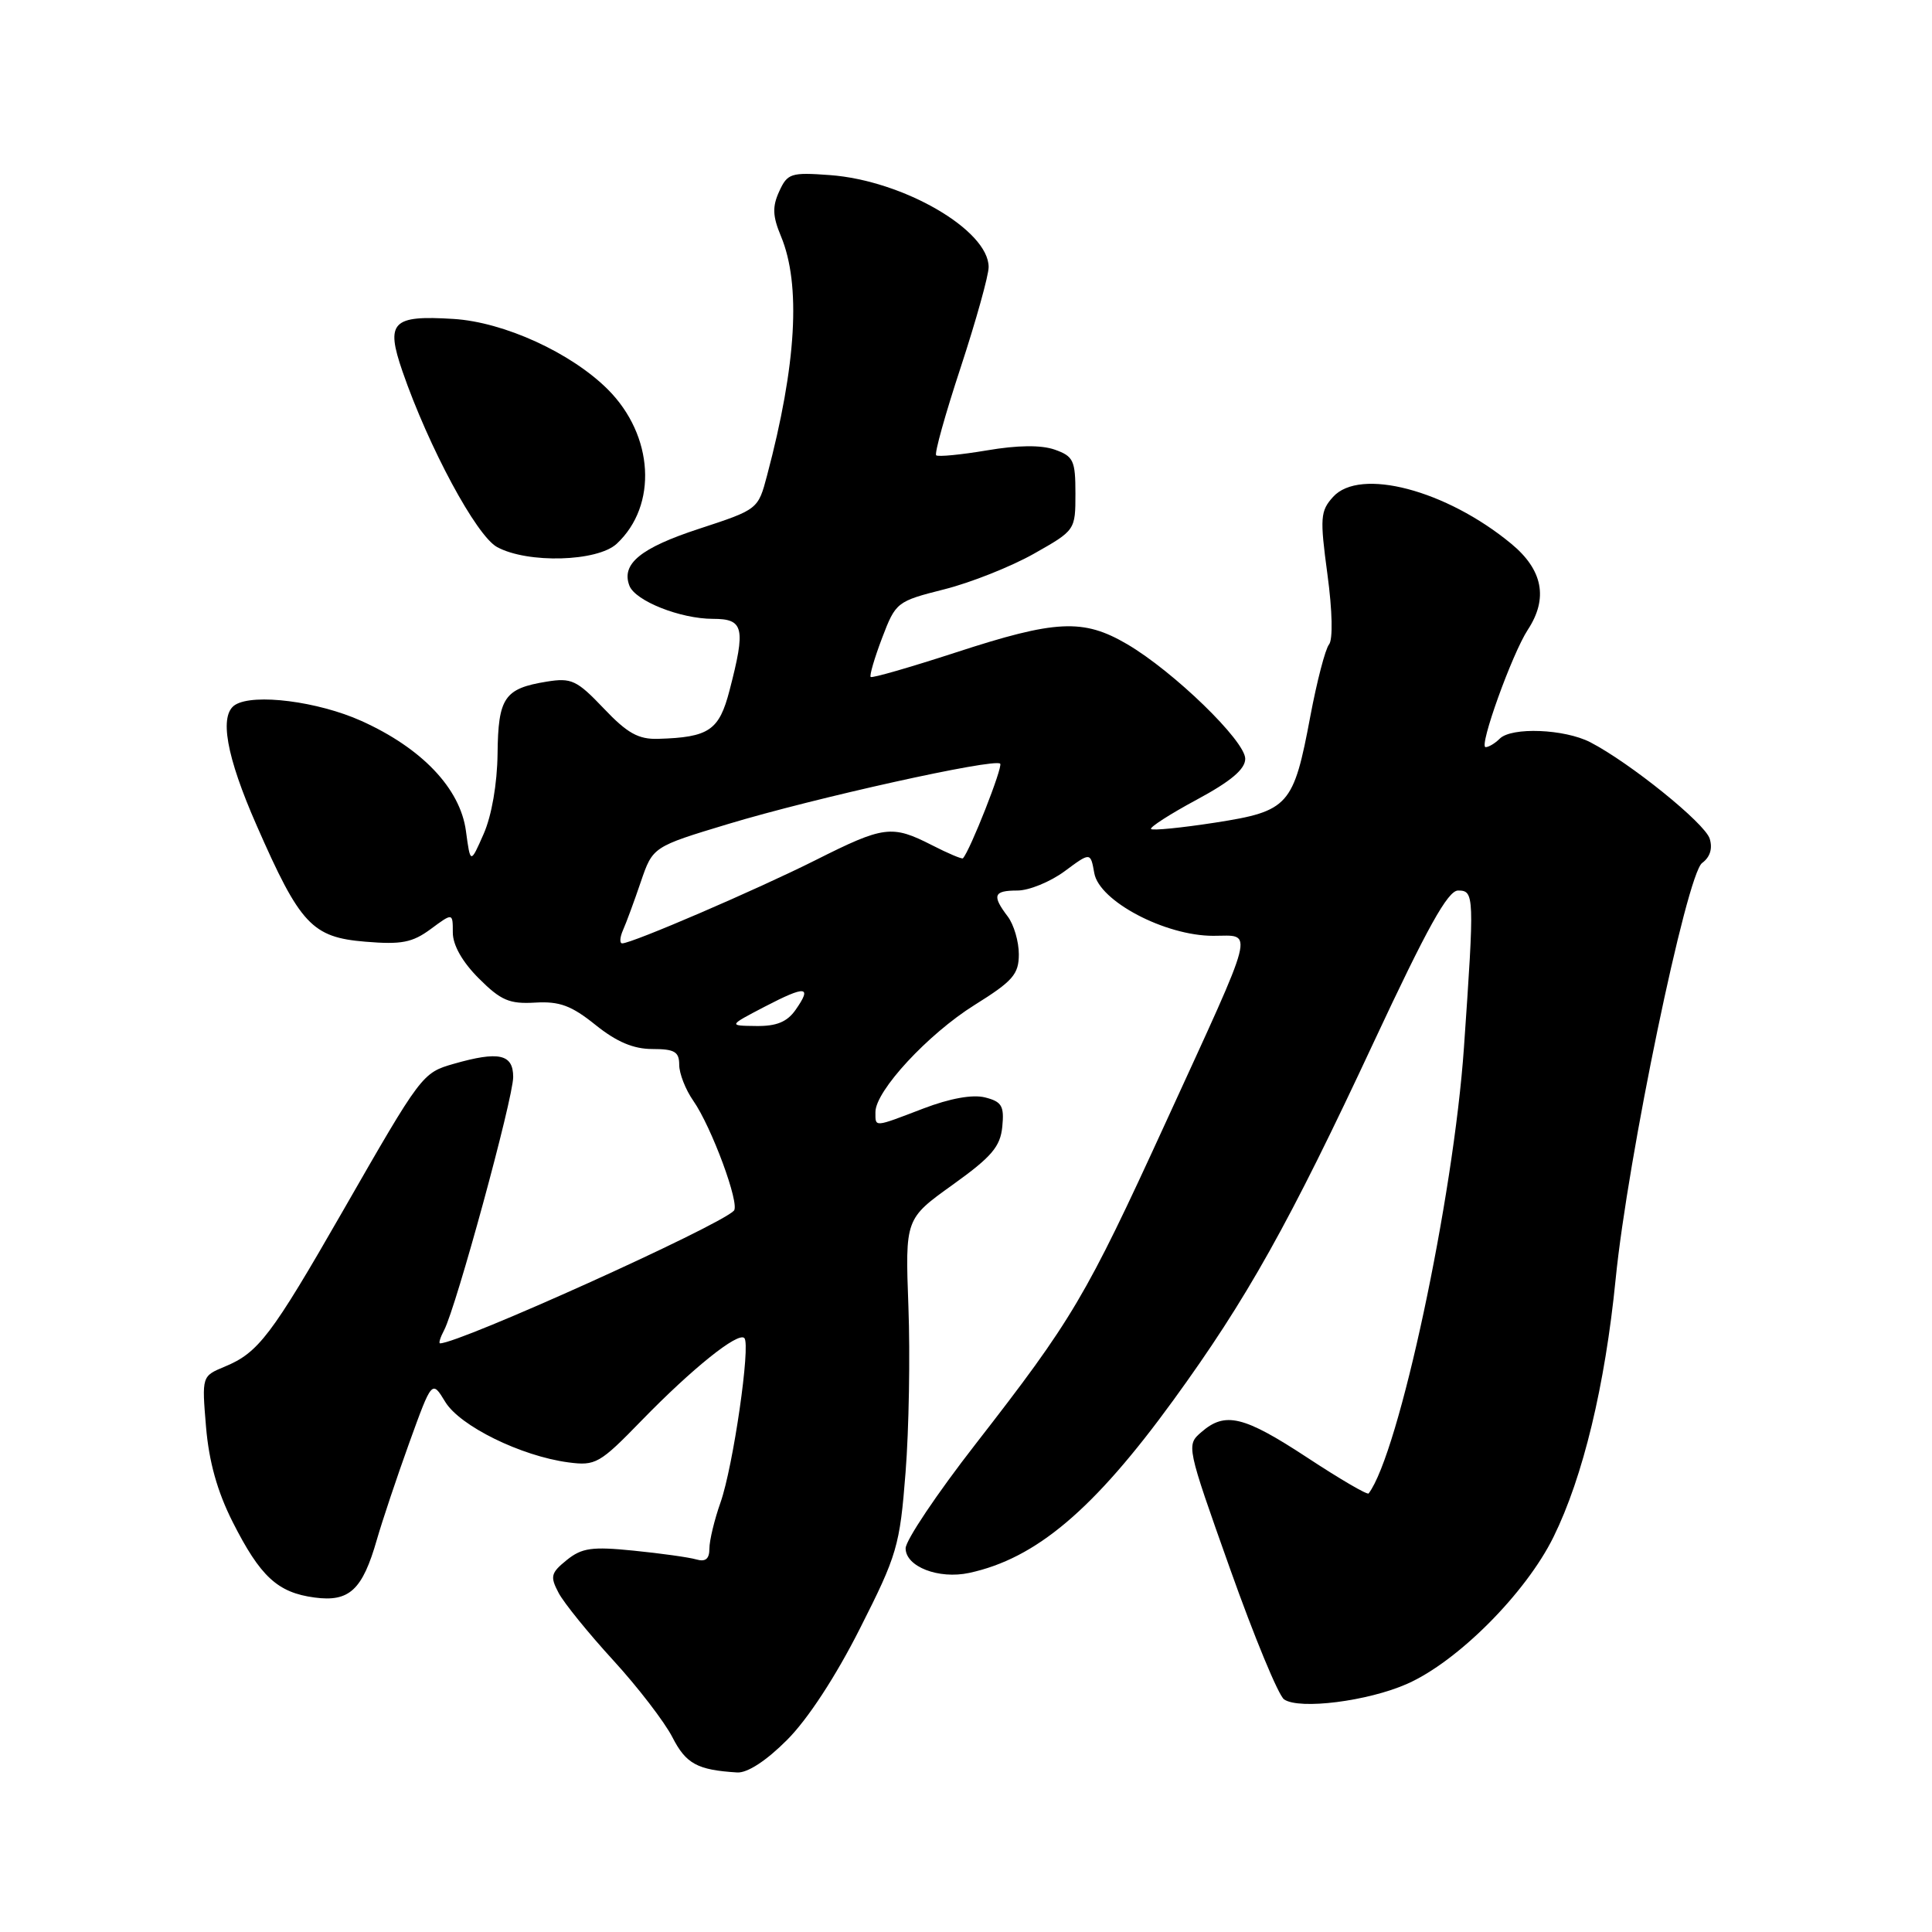 <?xml version="1.0" encoding="UTF-8" standalone="no"?>
<!DOCTYPE svg PUBLIC "-//W3C//DTD SVG 1.1//EN" "http://www.w3.org/Graphics/SVG/1.1/DTD/svg11.dtd" >
<svg xmlns="http://www.w3.org/2000/svg" xmlns:xlink="http://www.w3.org/1999/xlink" version="1.1" viewBox="0 0 256 256">
 <g >
 <path fill="currentColor"
d=" M 104.28 230.56 C 107.02 227.83 110.74 222.14 113.95 215.78 C 118.88 206.04 119.23 204.85 119.99 195.12 C 120.44 189.44 120.61 179.55 120.37 173.15 C 119.94 161.50 119.94 161.50 126.22 157.00 C 131.41 153.28 132.55 151.94 132.81 149.28 C 133.08 146.54 132.74 145.97 130.51 145.41 C 128.86 145.00 125.87 145.54 122.36 146.88 C 115.72 149.42 116.00 149.40 116.00 147.35 C 116.00 144.55 122.97 137.02 129.13 133.17 C 134.21 130.00 135.00 129.10 135.00 126.44 C 135.00 124.76 134.34 122.51 133.53 121.44 C 131.41 118.64 131.65 118.00 134.81 118.00 C 136.35 118.00 139.16 116.85 141.06 115.45 C 144.50 112.90 144.50 112.90 145.00 115.70 C 145.66 119.41 154.38 124.00 160.75 124.00 C 166.16 124.00 166.62 122.20 154.41 148.85 C 143.85 171.89 142.11 174.83 129.25 191.37 C 124.16 197.91 120.00 204.11 120.00 205.16 C 120.00 207.59 124.38 209.29 128.42 208.42 C 137.29 206.51 144.94 200.03 155.47 185.54 C 165.21 172.14 170.84 162.08 182.03 138.09 C 189.12 122.91 191.85 118.00 193.20 118.00 C 195.36 118.00 195.38 118.61 193.98 138.81 C 192.59 158.81 185.36 192.64 181.35 197.89 C 181.18 198.11 177.52 195.97 173.22 193.14 C 164.79 187.61 162.35 187.02 159.20 189.75 C 157.18 191.49 157.19 191.56 162.99 207.88 C 166.19 216.89 169.41 224.68 170.15 225.18 C 172.18 226.57 181.26 225.42 186.45 223.12 C 193.16 220.16 202.19 211.09 205.85 203.65 C 209.76 195.72 212.68 183.59 214.08 169.50 C 215.67 153.44 223.48 115.85 225.54 114.35 C 226.60 113.57 226.95 112.43 226.54 111.12 C 225.89 109.07 215.99 101.08 210.72 98.35 C 207.30 96.59 200.29 96.31 198.72 97.88 C 198.10 98.50 197.26 99.00 196.85 99.00 C 195.91 99.00 200.36 86.63 202.44 83.45 C 205.17 79.29 204.44 75.51 200.25 72.05 C 191.64 64.93 180.19 61.92 176.64 65.84 C 174.95 67.71 174.88 68.60 175.89 76.09 C 176.55 80.97 176.63 84.75 176.10 85.40 C 175.61 86.00 174.50 90.27 173.63 94.88 C 171.40 106.78 170.78 107.48 161.03 109.00 C 156.57 109.69 152.74 110.07 152.52 109.85 C 152.30 109.63 155.01 107.88 158.56 105.97 C 163.11 103.52 165.00 101.92 165.00 100.54 C 165.00 98.17 155.50 88.96 149.34 85.35 C 143.53 81.95 139.91 82.12 126.60 86.47 C 120.60 88.42 115.55 89.88 115.37 89.70 C 115.19 89.53 115.87 87.20 116.88 84.54 C 118.69 79.79 118.83 79.68 125.11 78.09 C 128.62 77.21 133.97 75.08 137.00 73.37 C 142.48 70.27 142.50 70.25 142.50 65.40 C 142.50 61.01 142.24 60.46 139.76 59.58 C 137.96 58.95 134.86 58.98 130.76 59.68 C 127.31 60.26 124.30 60.55 124.05 60.33 C 123.79 60.11 125.26 54.86 127.30 48.67 C 129.33 42.48 131.00 36.50 131.00 35.39 C 131.00 30.48 119.66 23.91 109.96 23.20 C 104.80 22.82 104.34 22.97 103.25 25.36 C 102.32 27.39 102.37 28.64 103.48 31.30 C 106.15 37.70 105.54 48.32 101.64 63.00 C 100.45 67.50 100.45 67.50 92.62 70.07 C 84.88 72.60 82.29 74.72 83.40 77.61 C 84.18 79.63 90.16 82.00 94.47 82.00 C 98.56 82.00 98.83 83.16 96.67 91.47 C 95.29 96.79 93.96 97.70 87.21 97.90 C 84.59 97.98 83.12 97.16 79.99 93.86 C 76.43 90.12 75.71 89.79 72.44 90.32 C 66.83 91.23 66.01 92.43 65.93 99.87 C 65.88 103.87 65.15 108.08 64.09 110.49 C 62.33 114.49 62.33 114.49 61.74 110.12 C 60.99 104.48 55.90 99.13 47.87 95.52 C 42.13 92.94 33.65 91.86 31.17 93.39 C 29.00 94.73 29.97 100.20 34.01 109.38 C 39.77 122.52 41.35 124.20 48.41 124.78 C 53.20 125.18 54.64 124.90 57.08 123.10 C 60.00 120.94 60.00 120.94 60.00 123.57 C 60.00 125.23 61.26 127.46 63.44 129.64 C 66.37 132.57 67.50 133.05 70.91 132.85 C 74.15 132.66 75.71 133.24 78.91 135.81 C 81.71 138.06 83.94 139.00 86.44 139.00 C 89.39 139.00 90.00 139.36 90.00 141.10 C 90.00 142.25 90.84 144.39 91.86 145.85 C 94.28 149.31 98.08 159.59 97.24 160.43 C 95.12 162.55 60.88 178.00 58.31 178.00 C 58.10 178.00 58.34 177.21 58.85 176.25 C 60.45 173.19 68.00 145.54 68.00 142.71 C 68.00 139.67 66.11 139.25 60.13 140.96 C 55.95 142.16 55.85 142.30 45.41 160.50 C 35.94 177.00 34.24 179.24 29.77 181.09 C 26.74 182.35 26.74 182.35 27.30 189.07 C 27.69 193.68 28.79 197.63 30.82 201.65 C 34.49 208.91 36.78 211.03 41.68 211.68 C 46.29 212.30 48.03 210.68 49.94 204.00 C 50.65 201.53 52.58 195.76 54.23 191.18 C 57.24 182.86 57.24 182.86 59.00 185.76 C 60.94 188.95 69.02 192.93 75.29 193.77 C 78.92 194.25 79.45 193.95 85.01 188.23 C 91.74 181.31 97.79 176.46 98.63 177.30 C 99.49 178.16 97.15 194.33 95.47 199.09 C 94.66 201.38 94.00 204.13 94.00 205.19 C 94.00 206.57 93.49 206.99 92.25 206.63 C 91.29 206.35 87.56 205.83 83.97 205.47 C 78.43 204.91 77.10 205.10 75.09 206.72 C 72.98 208.43 72.87 208.89 74.02 211.07 C 74.73 212.41 77.99 216.43 81.26 220.00 C 84.53 223.57 88.05 228.16 89.09 230.18 C 90.90 233.72 92.39 234.53 97.67 234.86 C 99.02 234.95 101.52 233.33 104.28 230.56 Z  M 81.72 72.05 C 87.17 66.97 86.64 57.70 80.54 51.60 C 75.67 46.74 66.77 42.67 60.08 42.26 C 51.95 41.75 51.07 42.66 53.33 49.21 C 56.80 59.25 63.12 71.00 65.87 72.49 C 69.92 74.69 79.16 74.43 81.72 72.05 Z  M 101.35 133.38 C 106.80 130.55 107.64 130.64 105.42 133.81 C 104.30 135.41 102.89 135.99 100.19 135.95 C 96.50 135.91 96.50 135.91 101.35 133.38 Z  M 82.55 123.25 C 82.98 122.29 84.04 119.41 84.91 116.85 C 86.50 112.20 86.50 112.20 96.50 109.18 C 107.88 105.74 131.78 100.44 132.53 101.19 C 132.92 101.59 128.52 112.77 127.59 113.73 C 127.47 113.86 125.61 113.08 123.47 111.98 C 118.17 109.28 117.12 109.42 108.05 113.98 C 100.28 117.88 83.75 125.00 82.45 125.00 C 82.08 125.00 82.13 124.21 82.55 123.25 Z "/>
</g>
</svg>